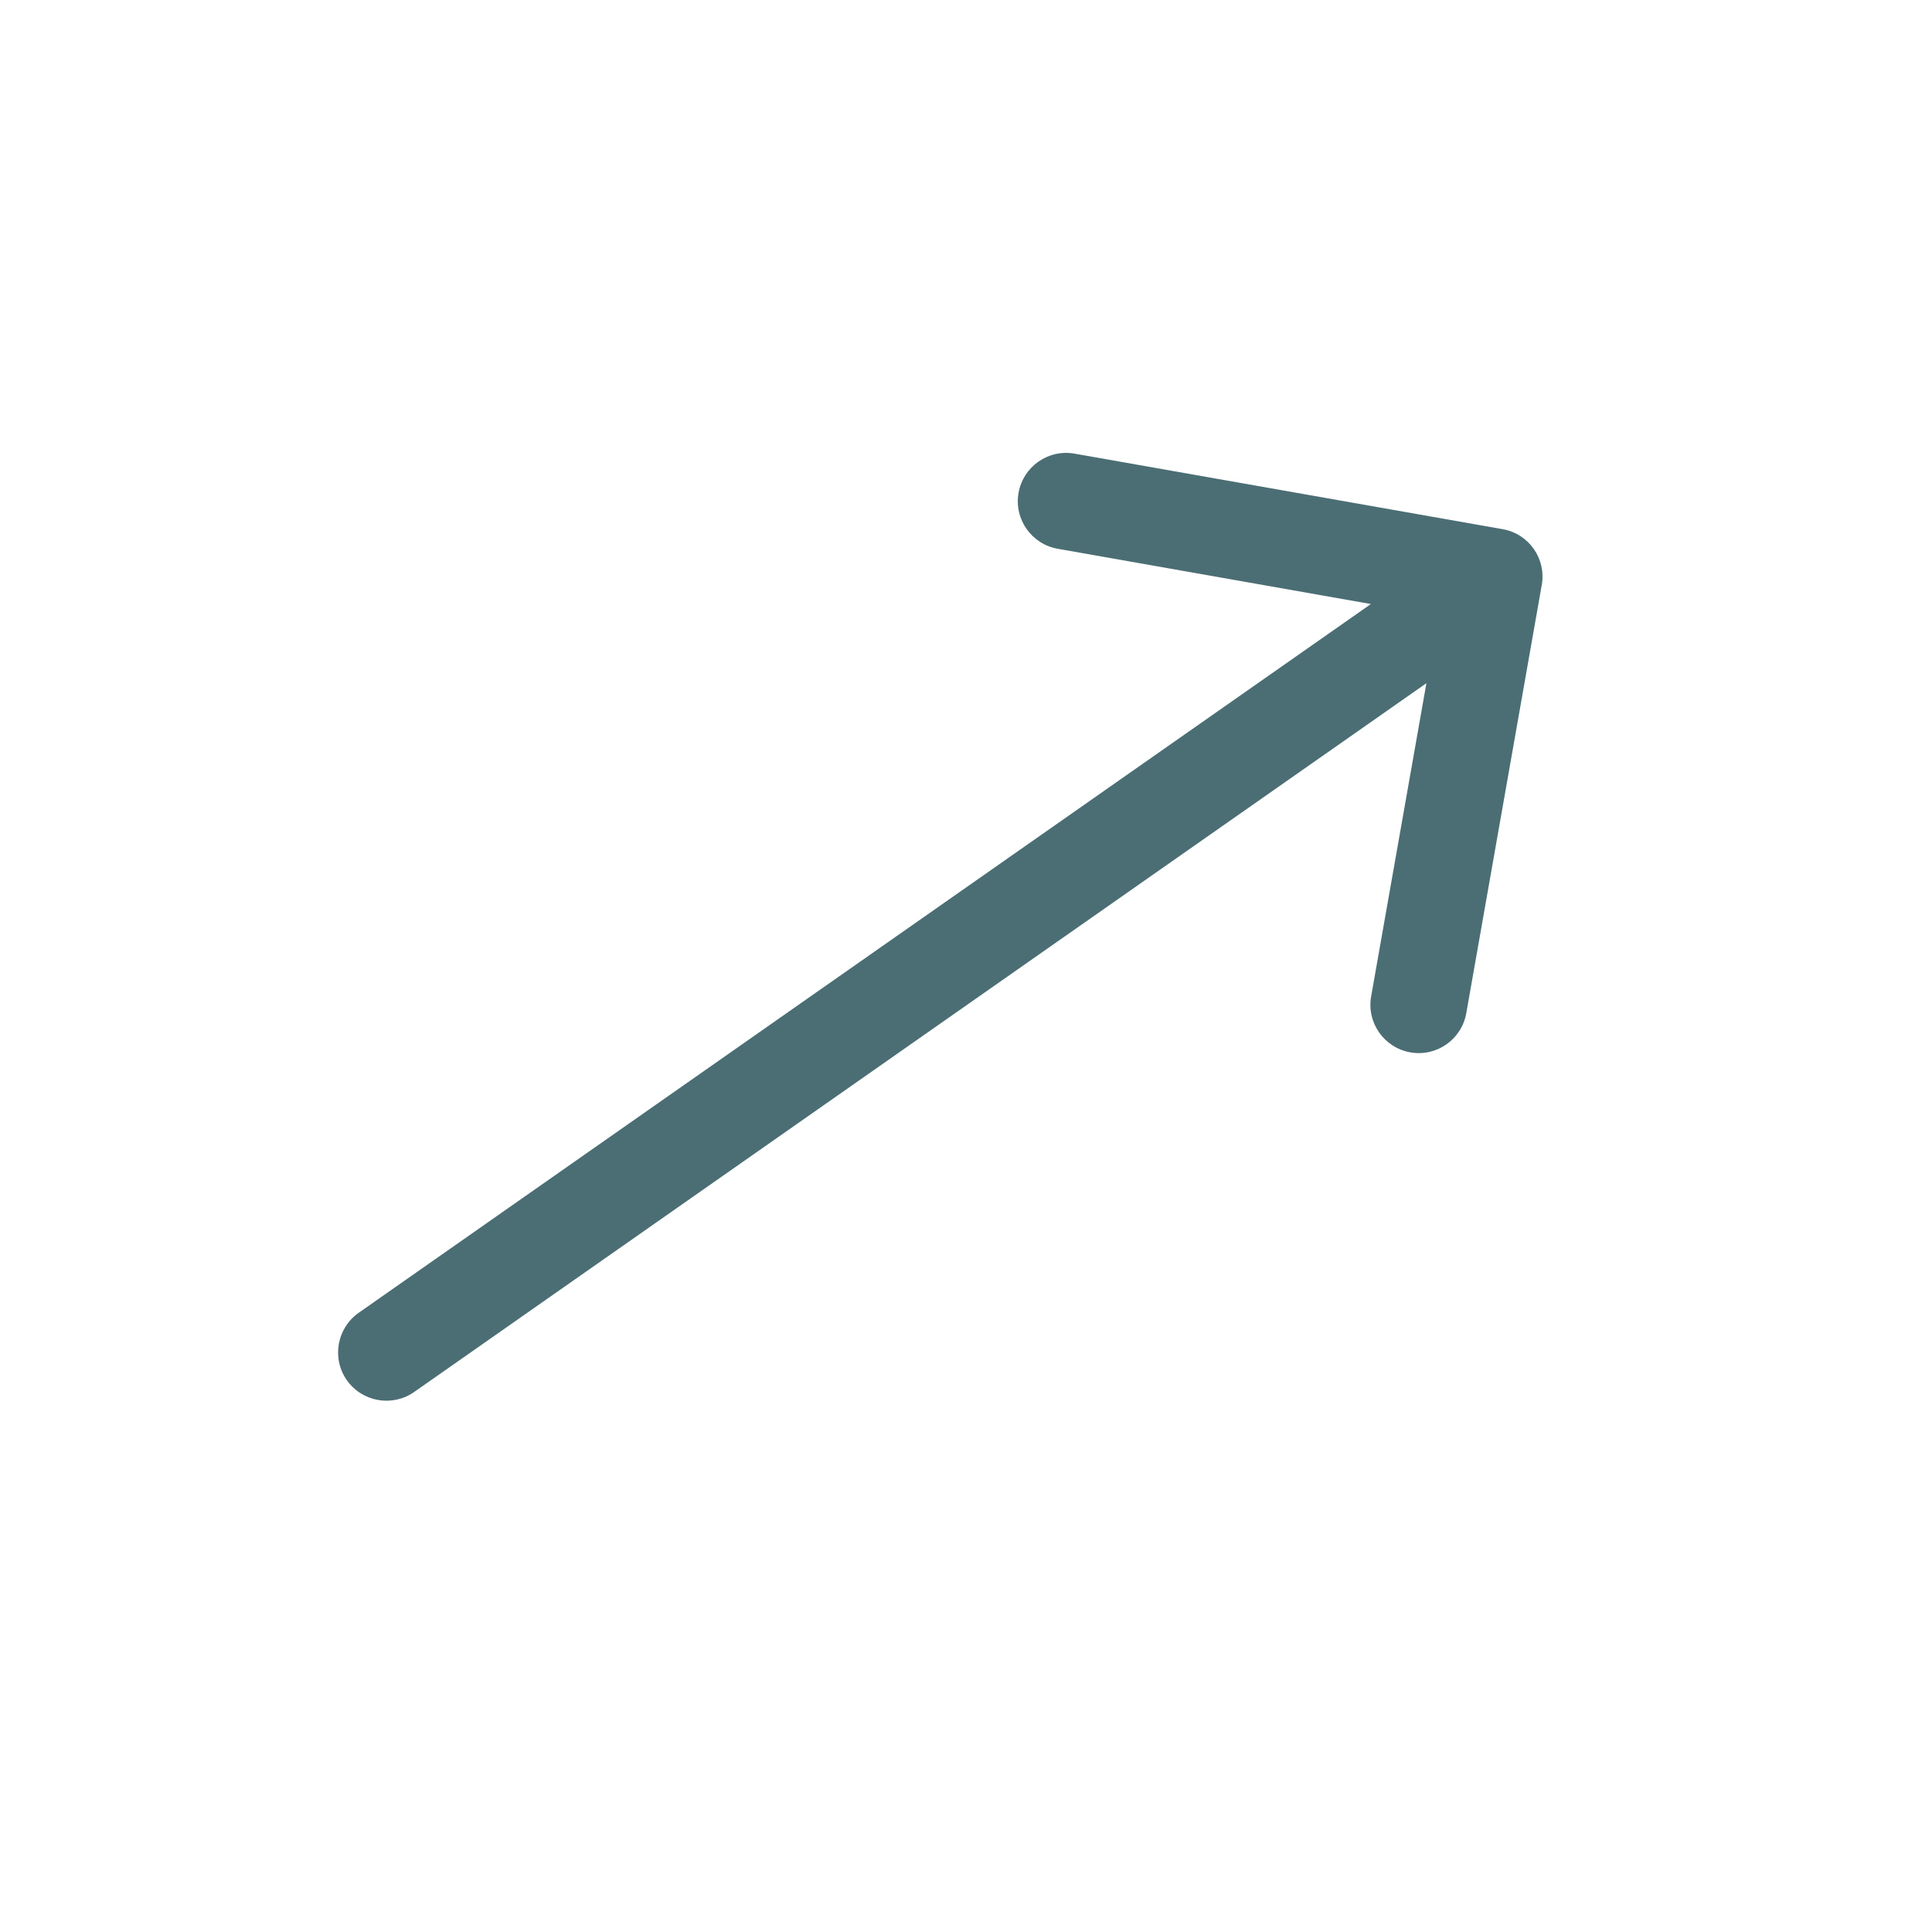 <svg width="20" height="20" viewBox="0 0 20 20" fill="none" xmlns="http://www.w3.org/2000/svg">
<path d="M3.713 13.59C3.487 13.749 3.432 14.061 3.59 14.287C3.749 14.513 4.061 14.568 4.287 14.41L3.713 13.59ZM15.96 6.057C16.009 5.785 15.827 5.525 15.555 5.478L11.123 4.696C10.851 4.648 10.592 4.83 10.544 5.102C10.496 5.374 10.678 5.633 10.95 5.681L14.889 6.376L14.194 10.315C14.146 10.587 14.328 10.846 14.6 10.894C14.872 10.942 15.131 10.76 15.179 10.488L15.96 6.057ZM4 14L4.287 14.41L15.755 6.38L15.468 5.97L15.181 5.56L3.713 13.59L4 14Z" fill="#4B6D74"/>
</svg>
